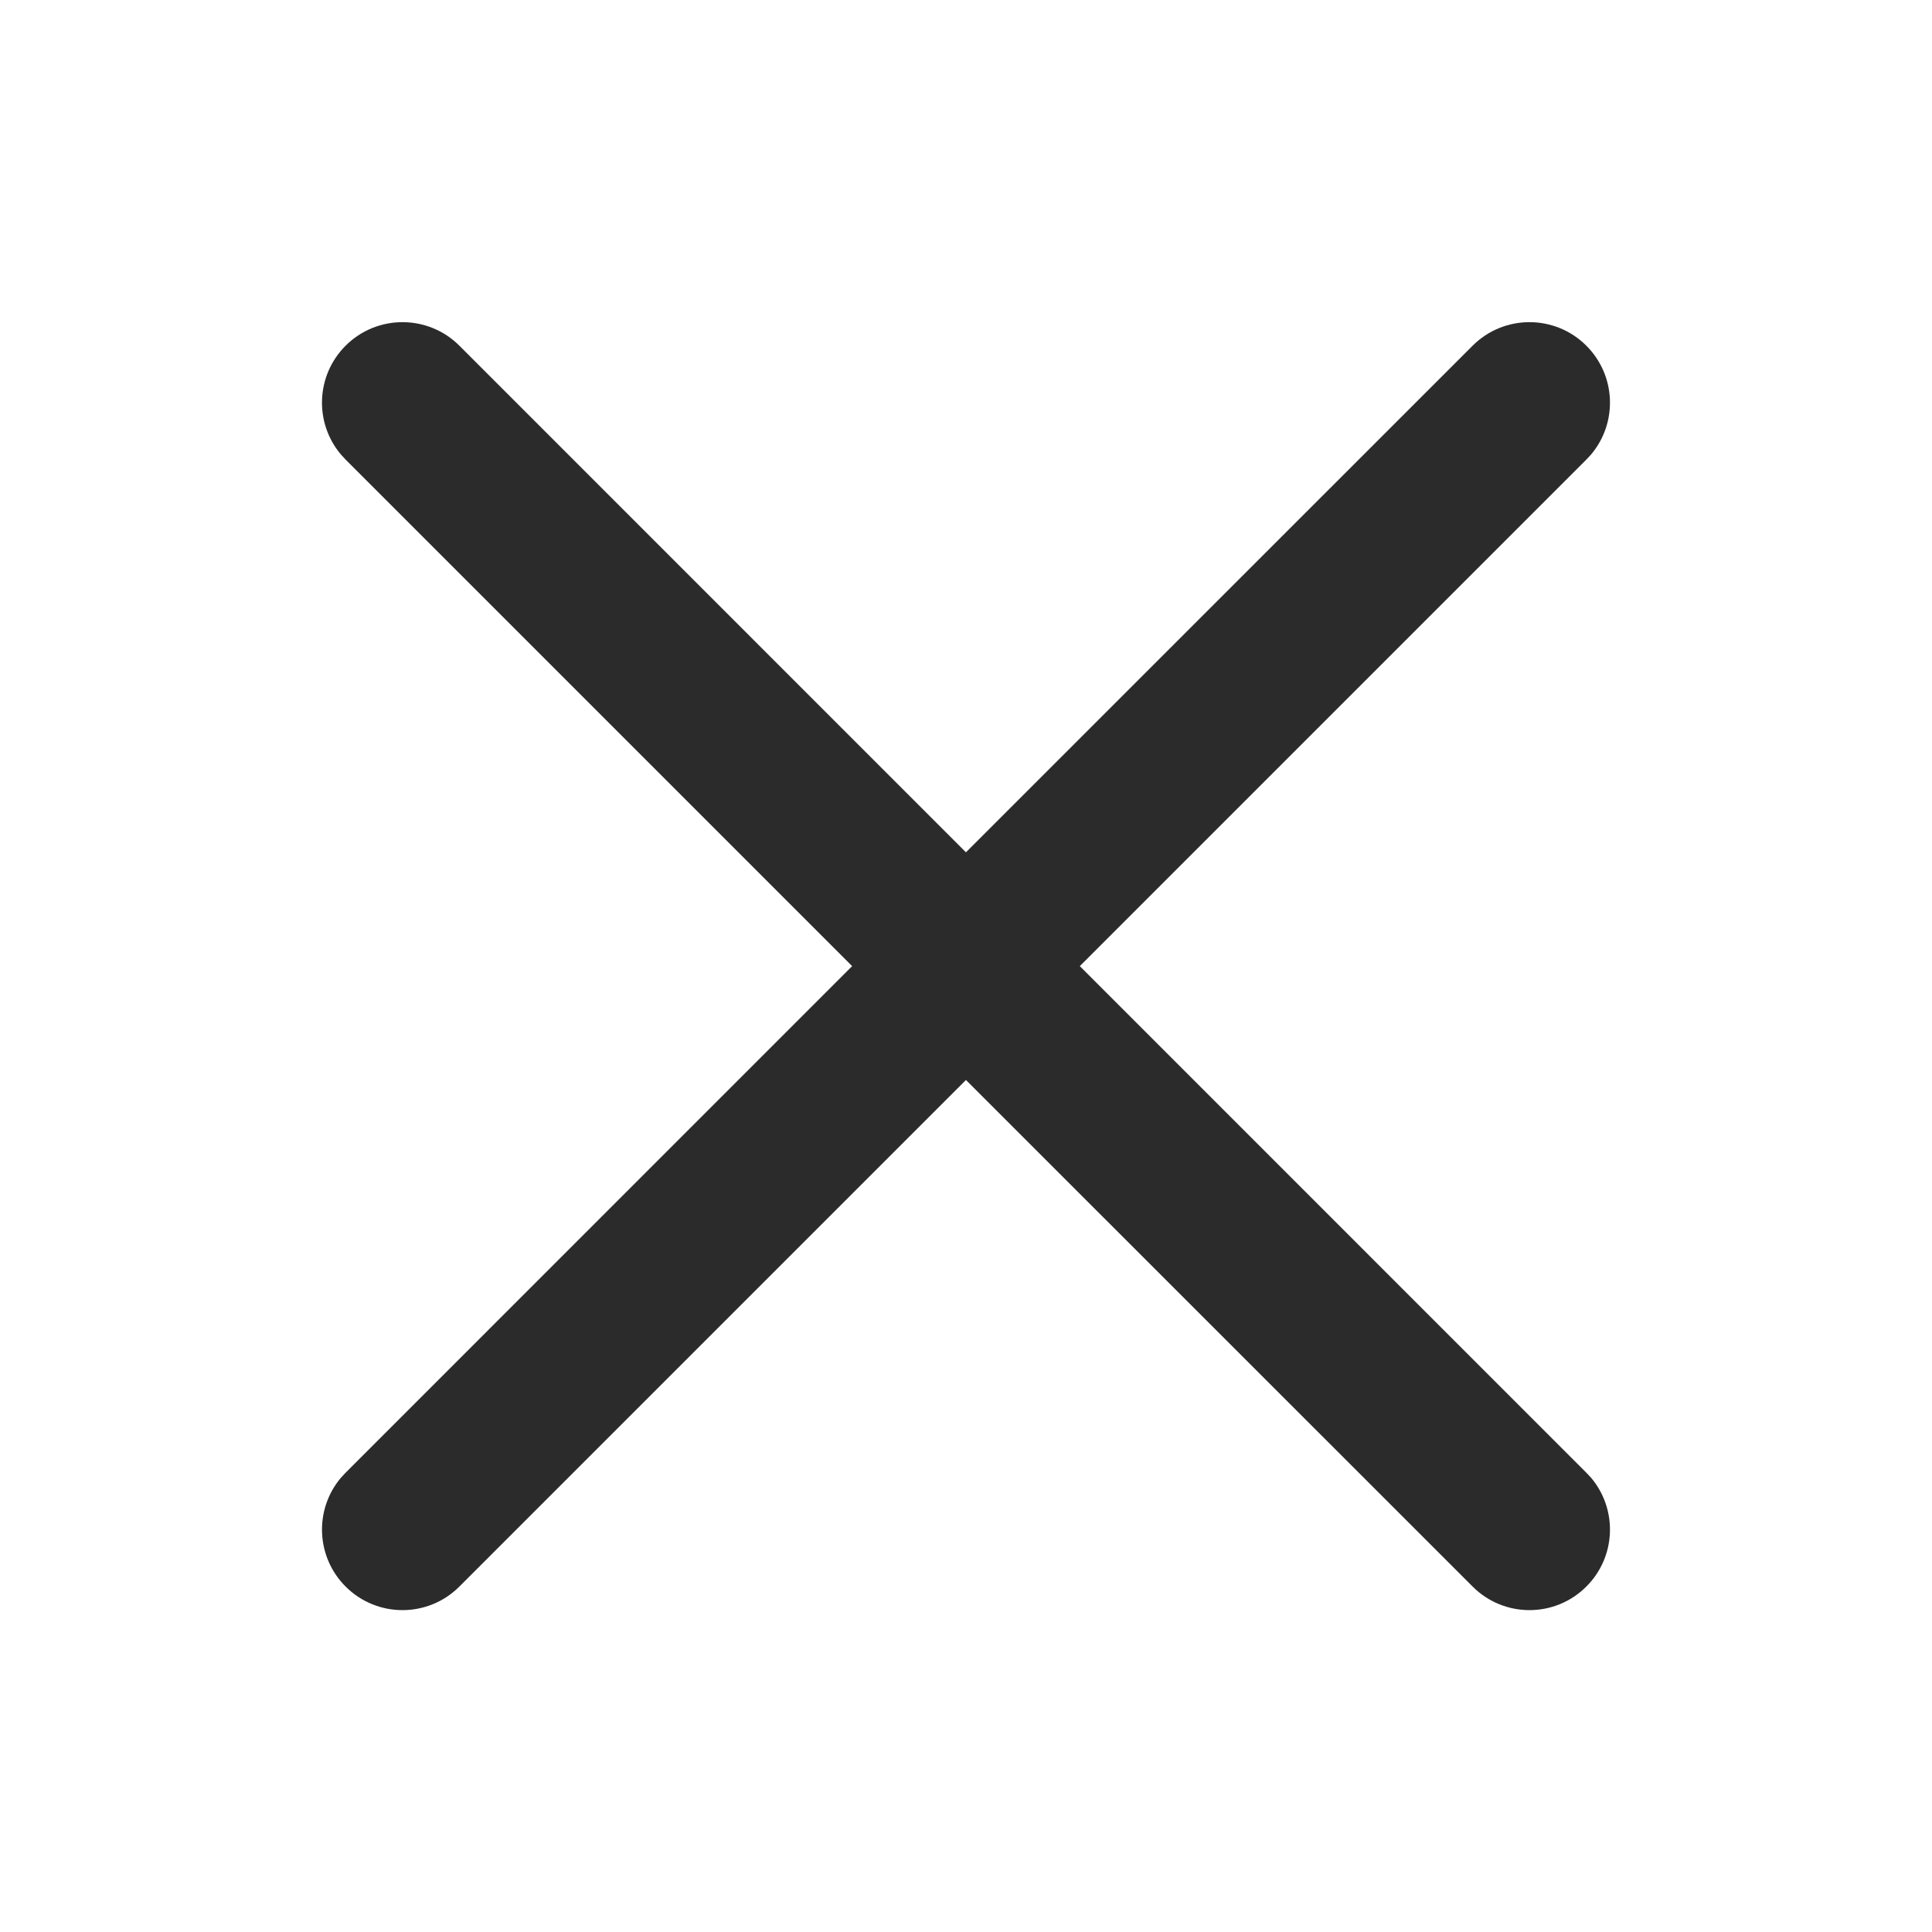 <svg width="32" height="32" viewBox="0 0 32 32" fill="none" xmlns="http://www.w3.org/2000/svg">
<path d="M24.391 5.726C24.911 5.206 25.755 5.206 26.275 5.726C26.769 6.22 26.795 7.003 26.354 7.527L26.275 7.612L17.885 16.002L26.275 24.393L26.354 24.477C26.795 25.001 26.769 25.785 26.275 26.278C25.755 26.799 24.911 26.799 24.391 26.278L15.999 17.888L7.609 26.278C7.089 26.799 6.244 26.799 5.724 26.278C5.231 25.785 5.204 25.001 5.646 24.477L5.724 24.393L14.114 16.002L5.724 7.612L5.646 7.527C5.204 7.003 5.23 6.22 5.724 5.726C6.244 5.206 7.089 5.206 7.609 5.726L15.999 14.117L24.391 5.726Z" fill="#2B2B2B"/>
</svg>
